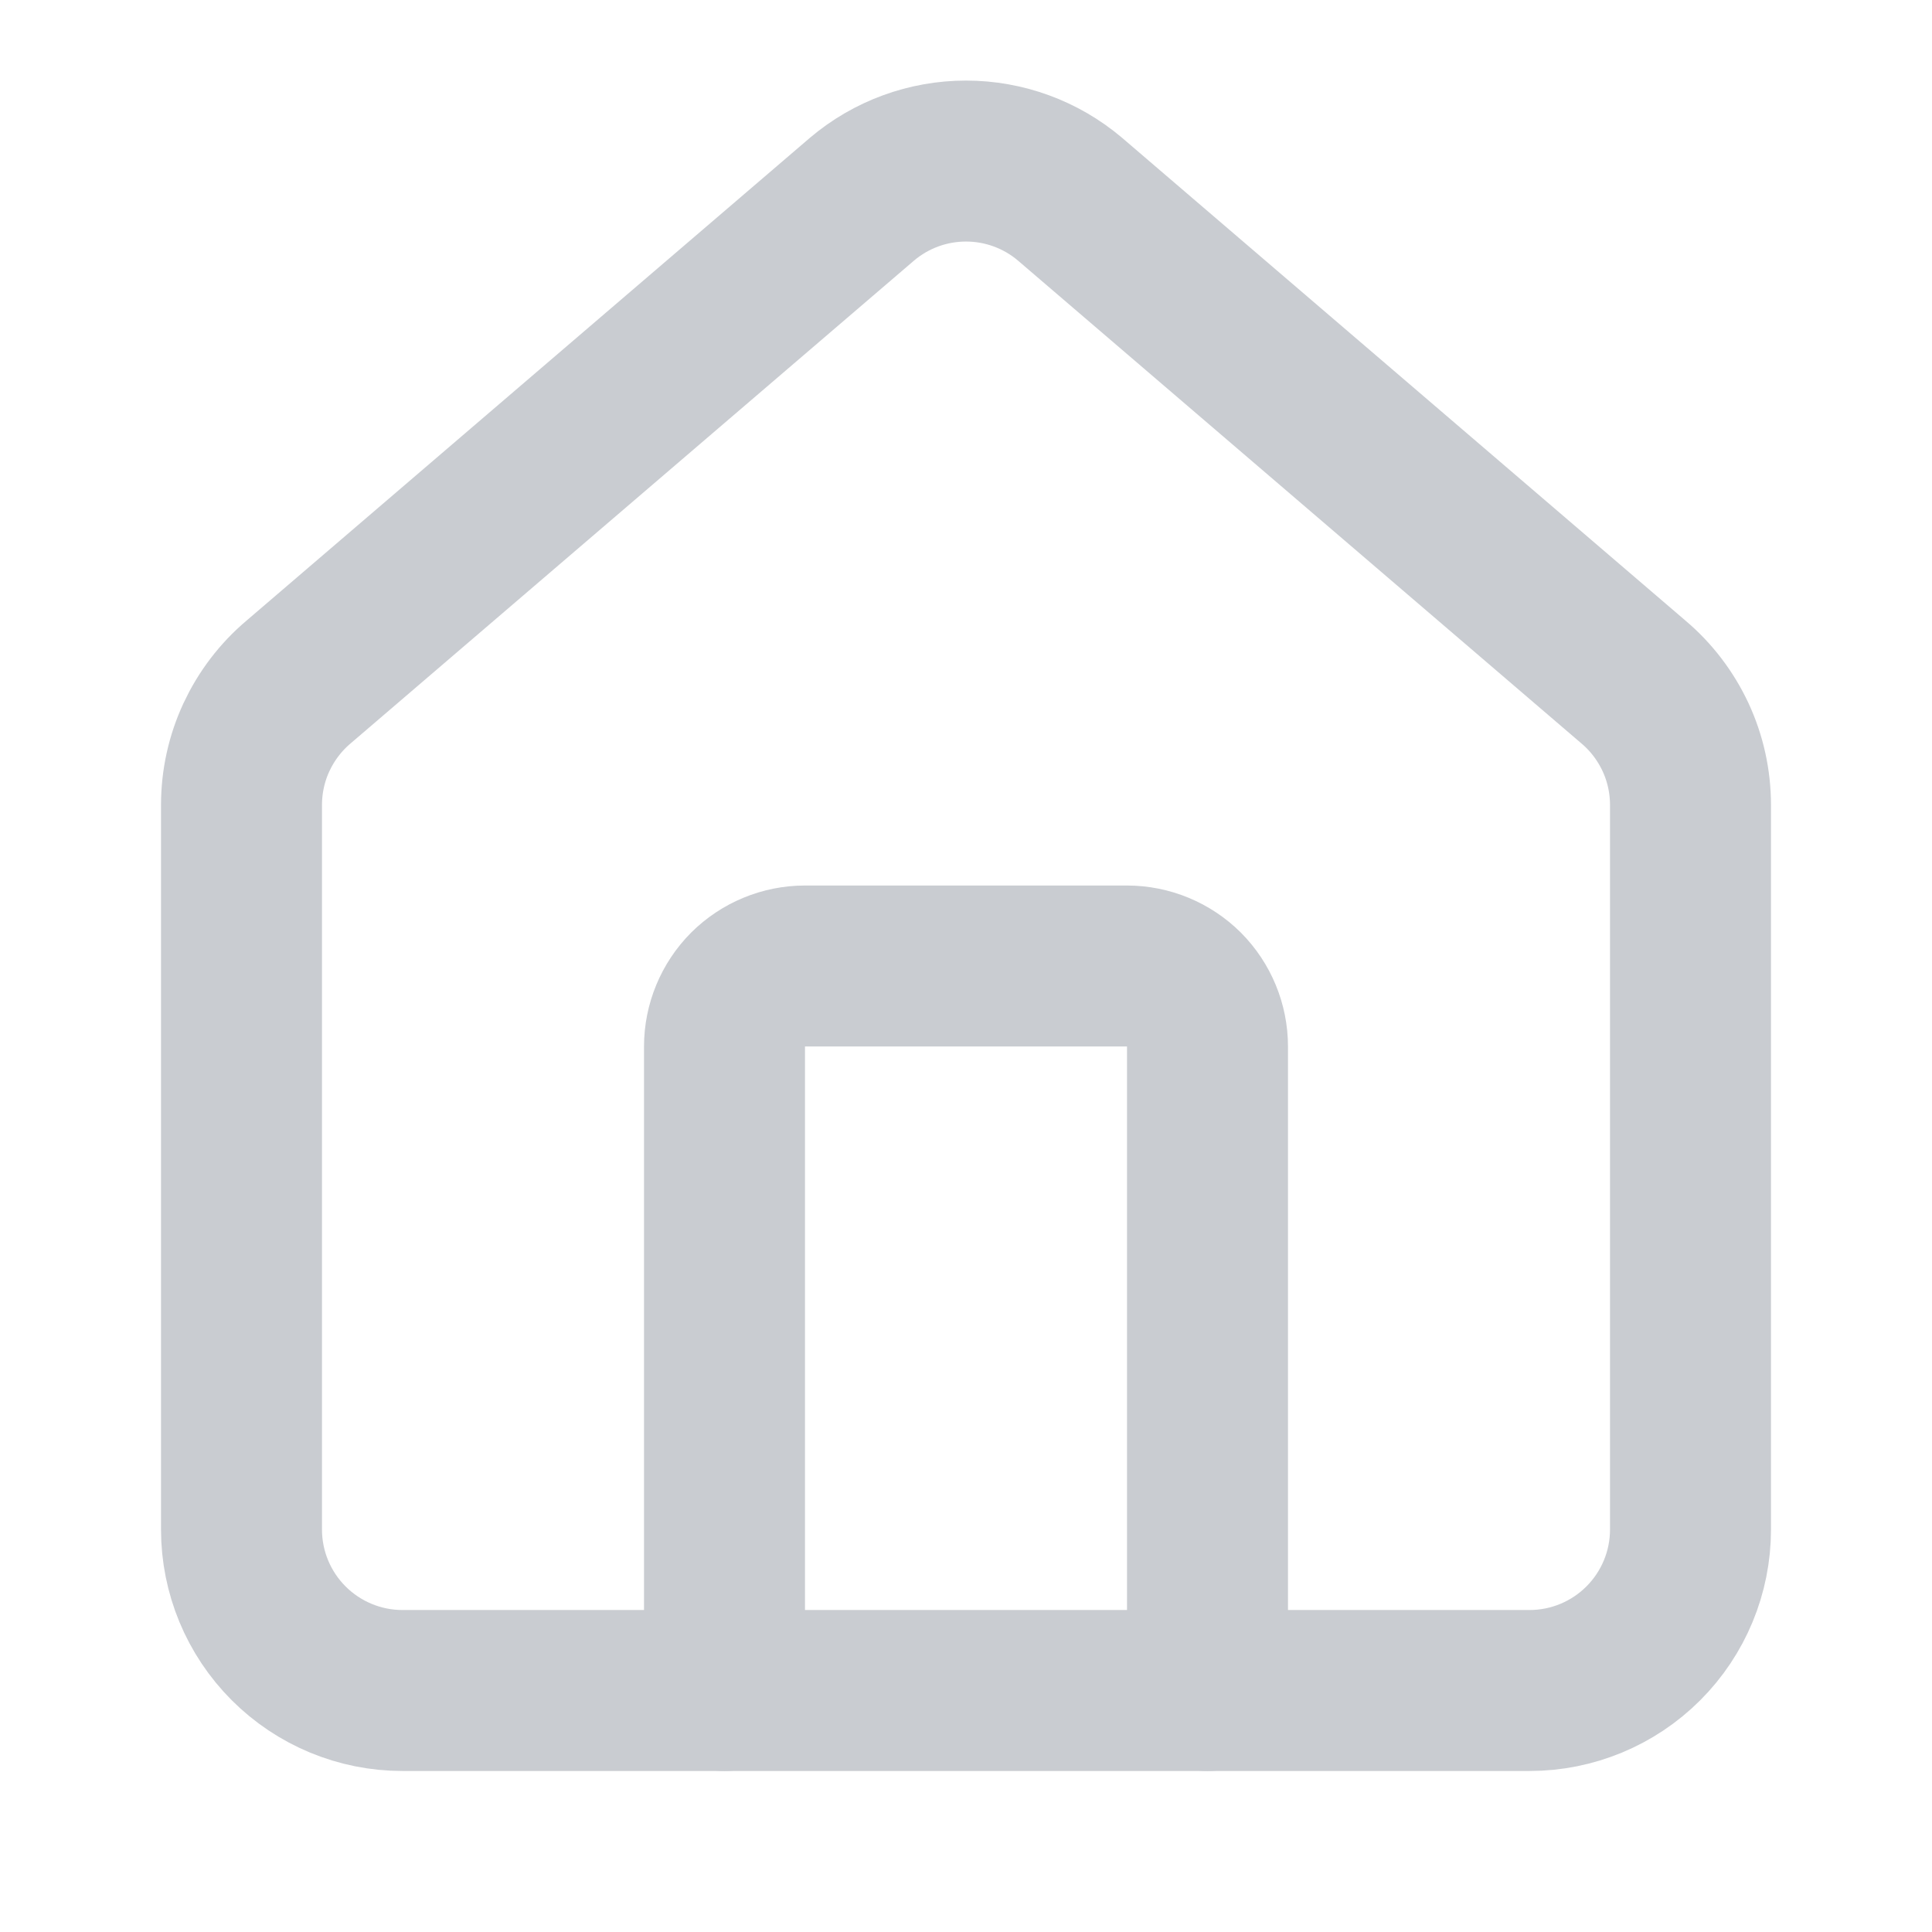 <svg width="22" height="22" viewBox="0 0 22 22" fill="none" xmlns="http://www.w3.org/2000/svg">
<path d="M13.75 19.25V11.917C13.75 11.674 13.653 11.44 13.482 11.268C13.31 11.097 13.076 11 12.833 11H9.167C8.924 11 8.69 11.097 8.518 11.268C8.347 11.44 8.25 11.674 8.25 11.917V19.25" stroke="#C9CCD1" stroke-width="1.833" stroke-linecap="round" stroke-linejoin="round"/>
<path d="M2.75 9.167C2.75 8.9 2.808 8.636 2.92 8.395C3.033 8.153 3.196 7.938 3.4 7.766L9.817 2.267C10.148 1.987 10.567 1.834 11 1.834C11.433 1.834 11.852 1.987 12.183 2.267L18.6 7.766C18.804 7.938 18.967 8.153 19.08 8.395C19.192 8.636 19.25 8.9 19.25 9.167V17.417C19.25 17.903 19.057 18.369 18.713 18.713C18.369 19.057 17.903 19.25 17.417 19.25H4.583C4.097 19.25 3.631 19.057 3.287 18.713C2.943 18.369 2.75 17.903 2.75 17.417V9.167Z" stroke="#C9CCD1" stroke-width="1.833" stroke-linecap="round" stroke-linejoin="round"/>
</svg>
